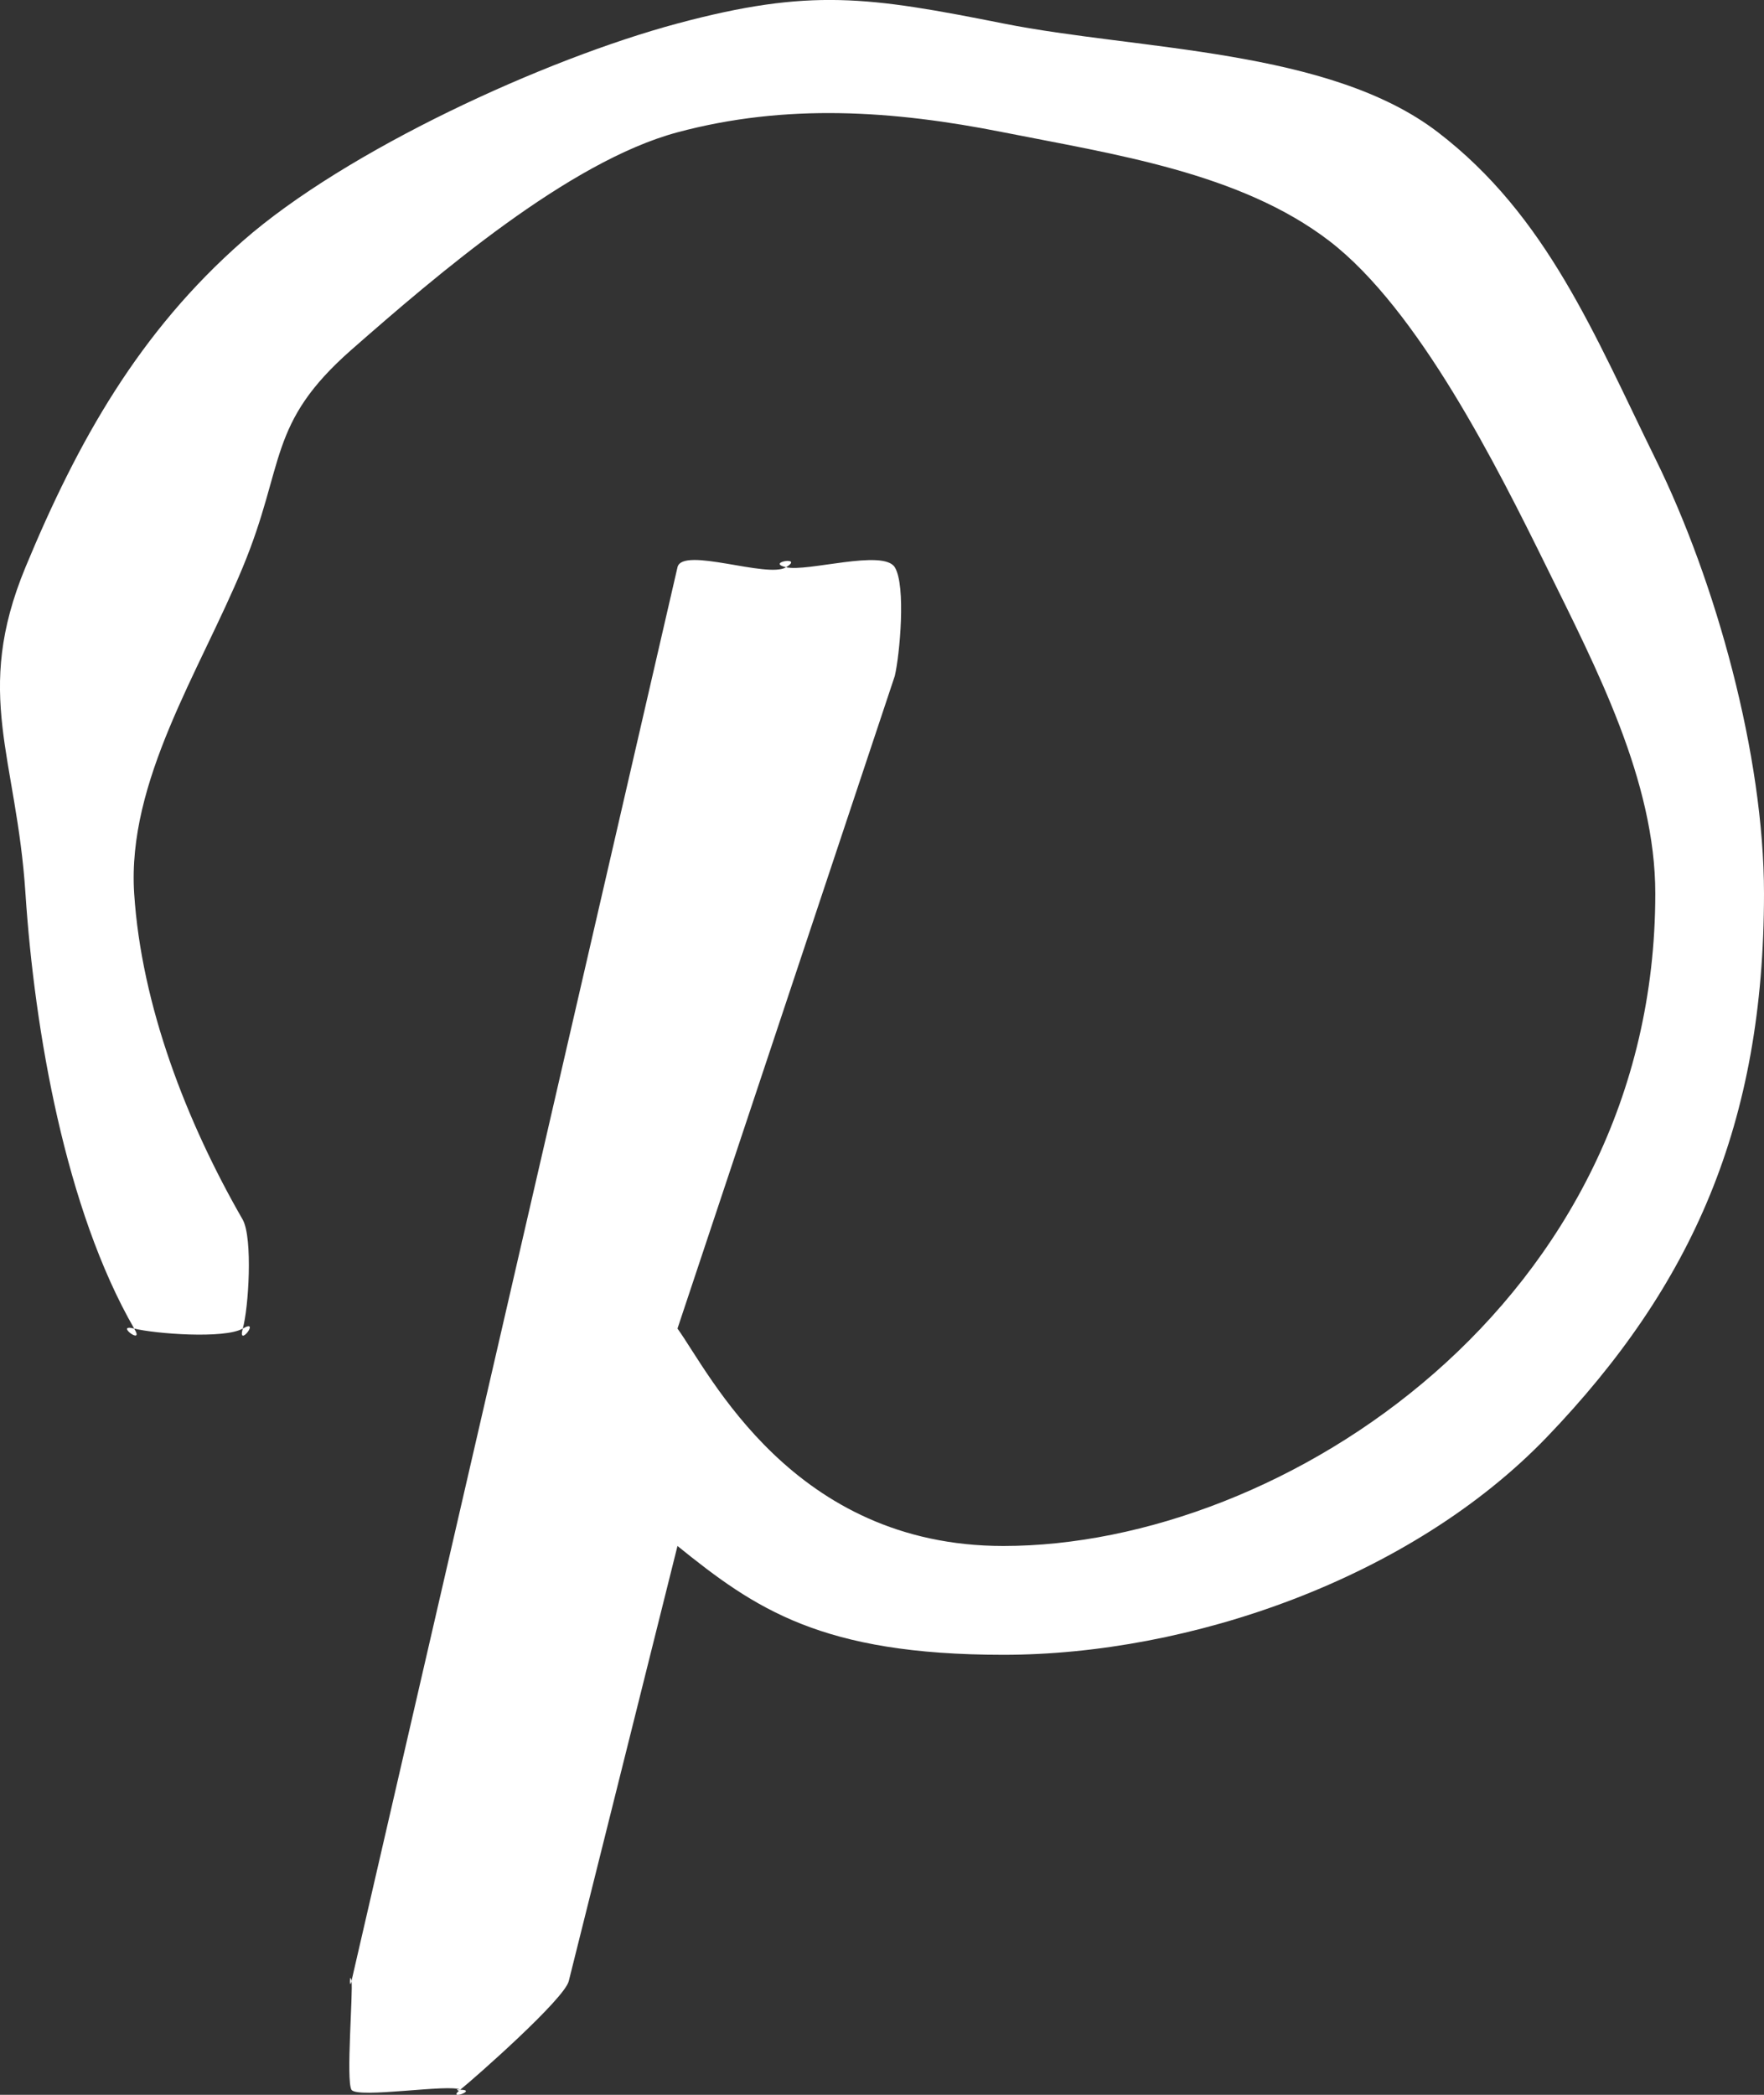 <svg width="16" height="19" viewBox="0 0 16 19" fill="none" xmlns="http://www.w3.org/2000/svg">
<rect x="0" y="0" width="16" height="19" fill="#333333" stroke="none"/>
<path d="M16 8.104C16 10.191 15.353 11.657 14.029 13.036C12.793 14.32 10.787 15.009 9.101 15.009C7.449 15.009 6.848 14.59 6.145 14.022L5.159 17.968C5.121 18.13 4.304 18.85 4.174 18.954C4.043 19.058 4.34 18.954 4.174 18.954C4.116 18.954 4.229 18.967 4.174 18.954C4.079 18.932 4.253 19.011 4.174 18.954C4.094 18.897 3.24 19.037 3.188 18.954C3.137 18.871 3.204 18.064 3.188 17.968C3.166 18.062 3.172 17.872 3.188 17.968L6.145 5.145C6.189 4.954 6.963 5.249 7.13 5.145C6.939 5.1 7.297 5.042 7.13 5.145C7.321 5.19 8.012 4.978 8.116 5.145C8.219 5.312 8.161 5.94 8.116 6.131L6.145 12.05C6.437 12.454 7.189 14.022 9.101 14.022C11.645 14.022 15.014 11.809 15.014 8.104C15.014 7.083 14.48 6.061 14.029 5.145C13.578 4.23 12.867 2.808 12.058 2.186C11.248 1.565 10.102 1.399 9.101 1.2C8.101 1.001 7.13 0.936 6.145 1.2C5.159 1.464 3.955 2.499 3.188 3.172C2.421 3.846 2.593 4.202 2.202 5.145C1.812 6.088 1.151 7.085 1.217 8.104C1.283 9.123 1.693 10.179 2.202 11.063C2.294 11.233 2.255 11.864 2.202 12.05C2.15 12.235 2.369 11.953 2.202 12.05C2.036 12.146 1.404 12.097 1.217 12.05C1.03 12.002 1.318 12.214 1.217 12.05C0.594 10.969 0.313 9.35 0.231 8.104C0.15 6.859 -0.246 6.298 0.231 5.145C0.709 3.992 1.265 3.009 2.202 2.186C3.14 1.363 4.94 0.536 6.145 0.213C7.349 -0.11 7.878 -0.03 9.101 0.213C10.324 0.457 12.054 0.44 13.043 1.2C14.033 1.959 14.463 3.04 15.014 4.159C15.566 5.278 16 6.856 16 8.104Z" fill="white"/>
</svg>
